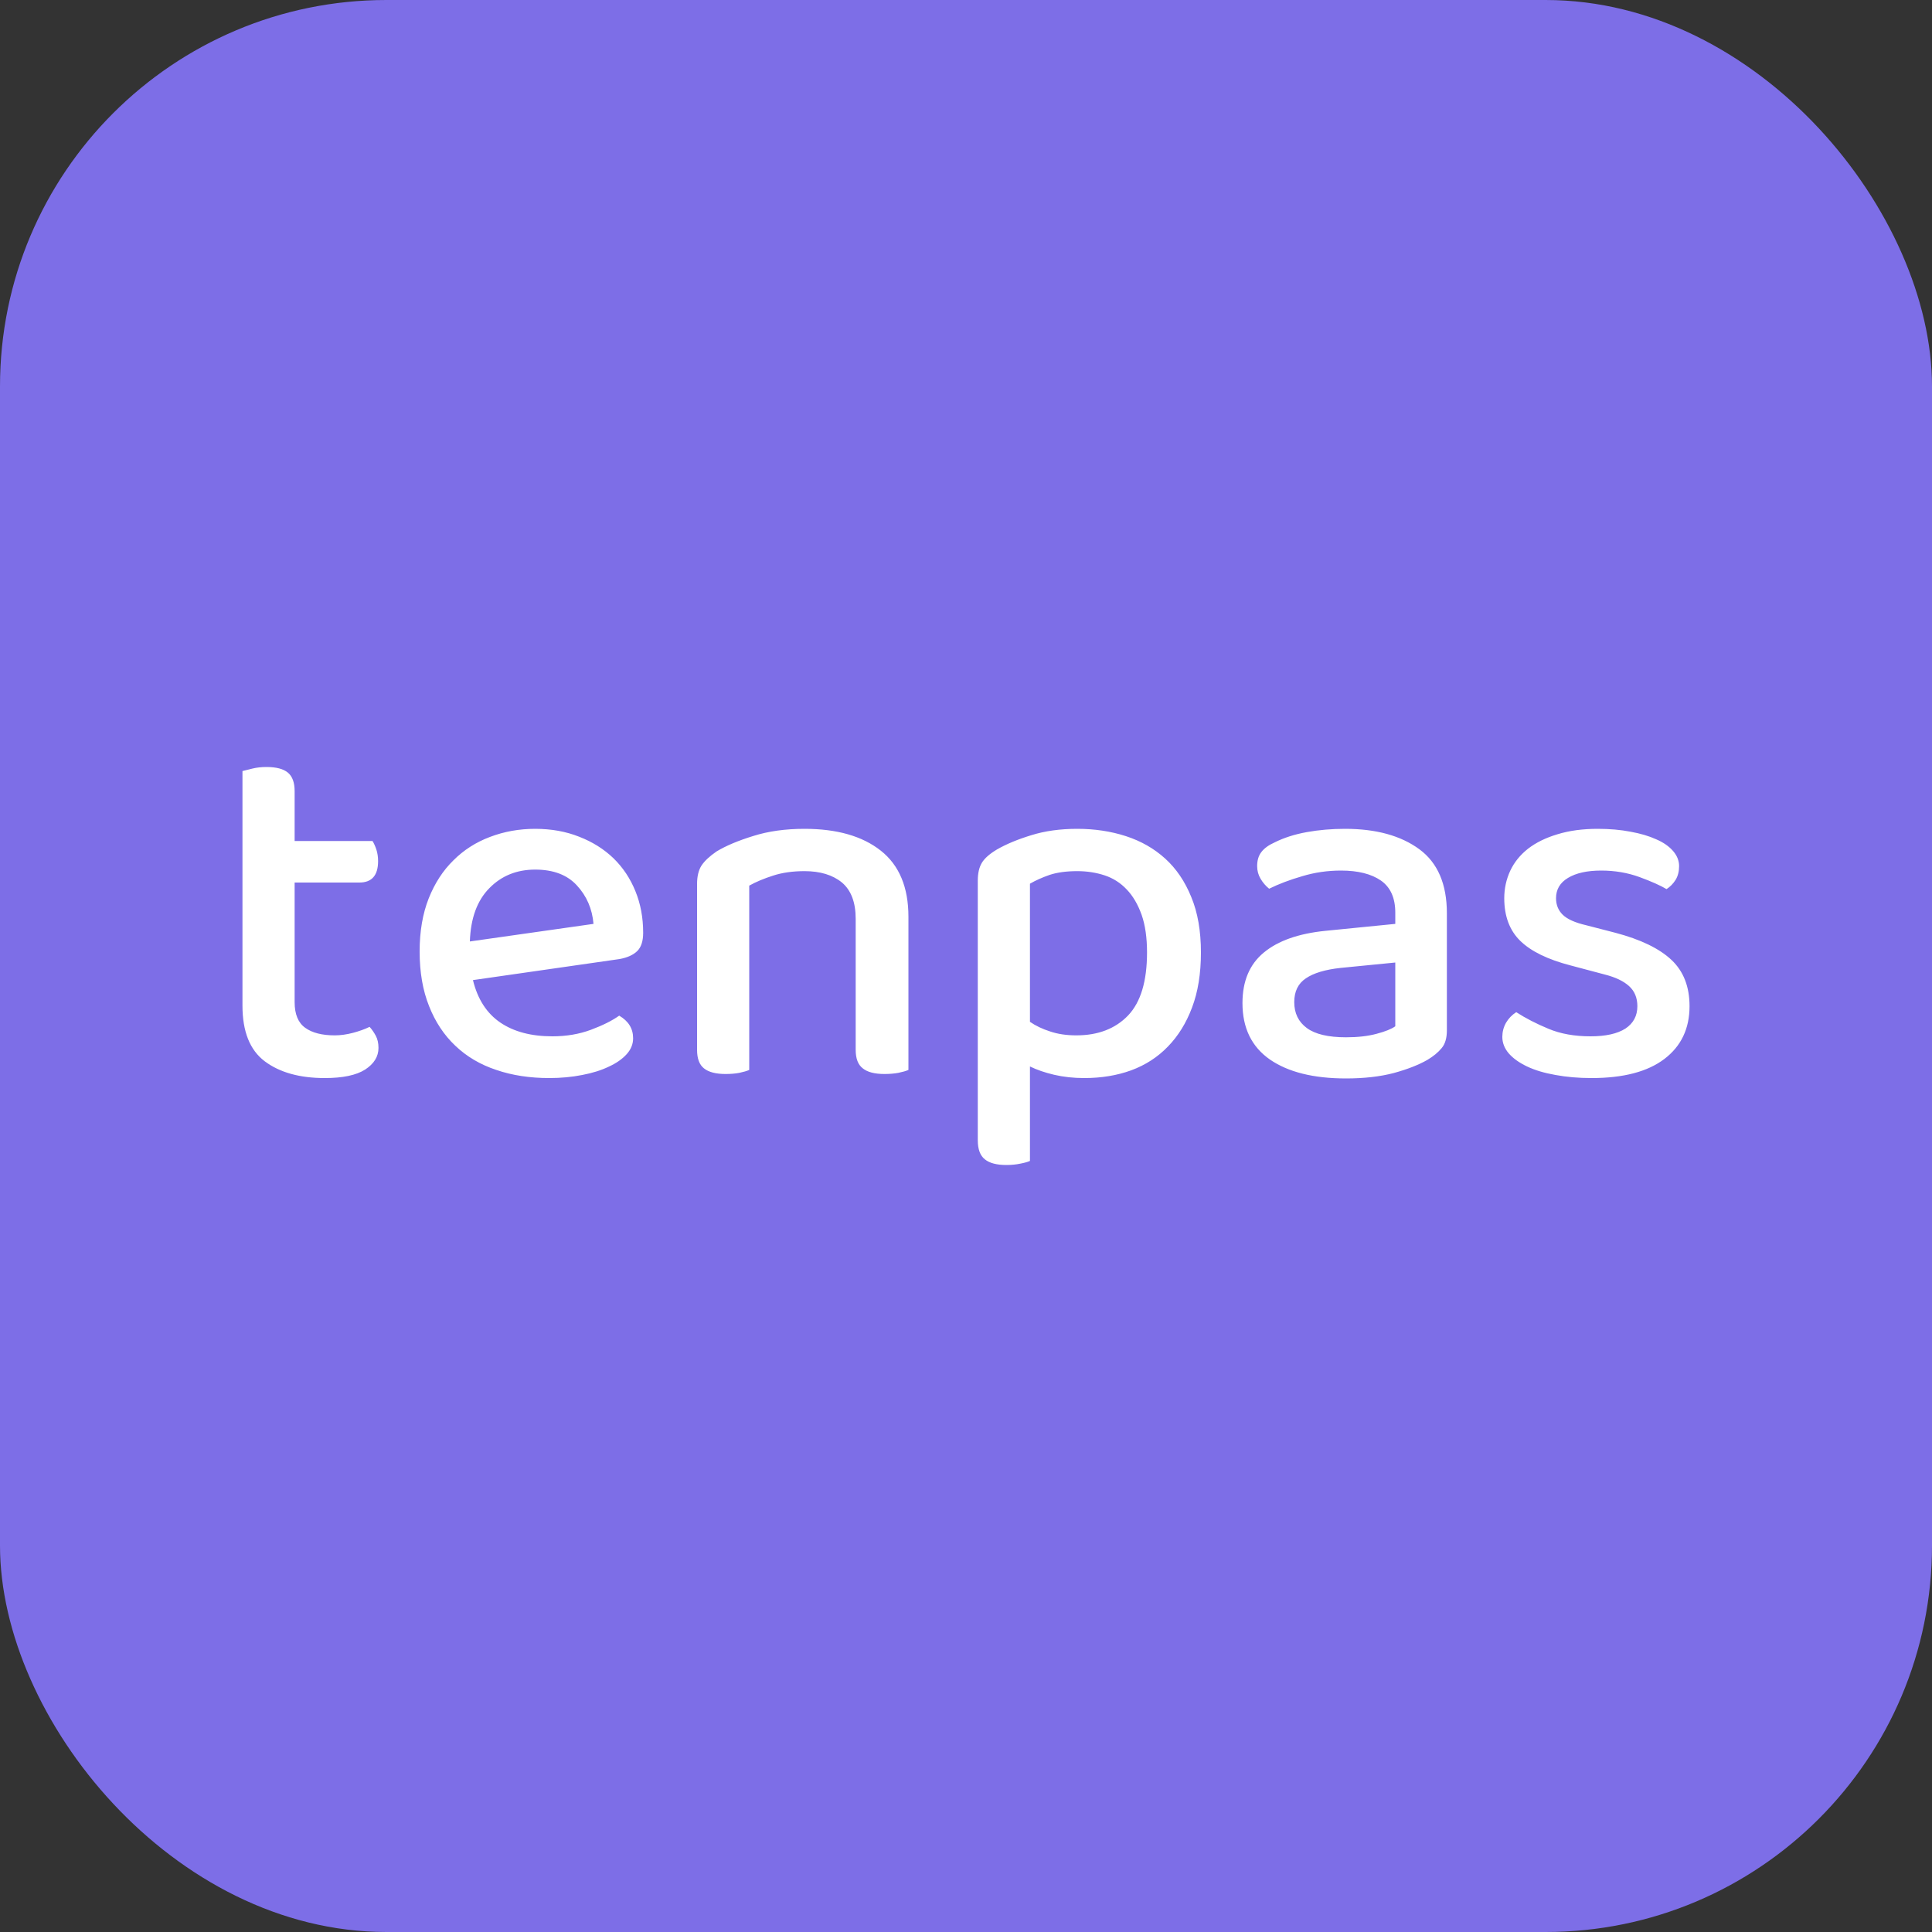 <svg xmlns="http://www.w3.org/2000/svg" width="256" height="256" viewBox="0 0 100 100"><rect x="0" y="0" width="100" height="100" fill="#333333" stroke="none"/><rect width="100" height="100" rx="20" fill="#7d6ee7"></rect><path fill="#fff" d="M15.25 51.87L15.25 51.87Q15.25 52.81 15.80 53.20Q16.34 53.59 17.33 53.59L17.33 53.59Q17.77 53.59 18.27 53.46Q18.76 53.33 19.13 53.15L19.13 53.15Q19.31 53.35 19.45 53.61Q19.59 53.87 19.59 54.24L19.59 54.24Q19.59 54.91 18.90 55.36Q18.21 55.80 16.81 55.80L16.81 55.80Q14.86 55.80 13.70 54.93Q12.55 54.06 12.55 52.05L12.55 52.05L12.55 39.91Q12.73 39.86 13.07 39.78Q13.40 39.70 13.79 39.70L13.79 39.70Q14.55 39.70 14.90 39.99Q15.25 40.28 15.25 40.95L15.25 40.95L15.25 43.53L19.28 43.53Q19.38 43.68 19.48 43.97Q19.57 44.25 19.57 44.57L19.57 44.57Q19.57 45.68 18.60 45.68L18.60 45.68L15.25 45.68L15.25 51.87ZM32.07 49.64L24.48 50.73Q24.84 52.21 25.90 52.93Q26.95 53.64 28.59 53.64L28.59 53.64Q29.68 53.64 30.59 53.30Q31.50 52.96 32.05 52.57L32.05 52.57Q32.77 52.99 32.77 53.74L32.77 53.74Q32.77 54.19 32.44 54.56Q32.10 54.94 31.51 55.21Q30.93 55.49 30.14 55.64Q29.34 55.80 28.43 55.80L28.43 55.80Q26.92 55.80 25.69 55.38Q24.45 54.97 23.57 54.13Q22.69 53.30 22.21 52.08Q21.72 50.86 21.72 49.25L21.72 49.25Q21.72 47.69 22.19 46.50Q22.66 45.32 23.47 44.53Q24.27 43.73 25.36 43.32Q26.46 42.90 27.70 42.90L27.70 42.90Q28.95 42.90 29.98 43.31Q31.01 43.71 31.75 44.42Q32.49 45.14 32.89 46.13Q33.29 47.11 33.29 48.28L33.29 48.28Q33.29 48.93 32.98 49.23Q32.67 49.53 32.07 49.64L32.07 49.64ZM27.70 45.01L27.70 45.01Q26.27 45.01 25.33 45.97Q24.38 46.93 24.32 48.73L24.32 48.73L30.72 47.82Q30.62 46.65 29.86 45.83Q29.11 45.01 27.70 45.01ZM44.29 47.56L44.29 47.56Q44.29 46.28 43.58 45.68Q42.86 45.09 41.64 45.09L41.64 45.09Q40.73 45.09 40.02 45.32Q39.30 45.55 38.78 45.84L38.78 45.84L38.78 55.38Q38.60 55.46 38.27 55.53Q37.95 55.59 37.56 55.59L37.56 55.59Q36.80 55.59 36.44 55.30Q36.08 55.02 36.08 54.34L36.08 54.34L36.08 45.76Q36.08 45.16 36.31 44.80Q36.55 44.44 37.09 44.07L37.09 44.07Q37.82 43.63 38.99 43.27Q40.16 42.90 41.64 42.90L41.64 42.90Q44.16 42.90 45.59 44.03Q47.02 45.16 47.02 47.45L47.02 47.45L47.02 55.38Q46.84 55.46 46.50 55.53Q46.17 55.59 45.78 55.59L45.78 55.59Q45.02 55.59 44.66 55.30Q44.29 55.02 44.29 54.34L44.29 54.34L44.29 47.56ZM56.12 55.80L56.12 55.80Q55.29 55.80 54.56 55.63Q53.84 55.46 53.31 55.20L53.31 55.20L53.31 60.09Q53.13 60.17 52.81 60.23Q52.48 60.30 52.09 60.30L52.09 60.30Q51.34 60.30 50.98 60.01Q50.61 59.72 50.61 59.02L50.61 59.02L50.61 45.58Q50.61 45.01 50.82 44.66Q51.03 44.31 51.60 43.97L51.60 43.97Q52.33 43.55 53.38 43.23Q54.43 42.90 55.76 42.90L55.76 42.90Q57.11 42.90 58.28 43.28Q59.45 43.66 60.31 44.44Q61.17 45.22 61.66 46.43Q62.16 47.63 62.16 49.30L62.16 49.30Q62.16 50.94 61.70 52.15Q61.25 53.35 60.45 54.17Q59.66 54.99 58.55 55.40Q57.45 55.80 56.12 55.80ZM55.71 53.59L55.71 53.59Q57.40 53.59 58.39 52.56Q59.37 51.53 59.37 49.30L59.37 49.30Q59.37 48.15 59.09 47.35Q58.80 46.54 58.32 46.04Q57.84 45.53 57.18 45.31Q56.51 45.09 55.76 45.09L55.76 45.09Q54.93 45.09 54.34 45.28Q53.76 45.48 53.31 45.74L53.31 45.74L53.31 52.89Q53.76 53.20 54.36 53.39Q54.95 53.59 55.71 53.59ZM69.67 53.69L69.67 53.69Q70.58 53.69 71.25 53.51Q71.93 53.33 72.22 53.12L72.22 53.12L72.22 49.82L69.38 50.10Q68.19 50.23 67.59 50.64Q66.99 51.04 66.99 51.87L66.99 51.87Q66.99 52.73 67.64 53.21Q68.29 53.69 69.67 53.69ZM69.62 42.90L69.62 42.90Q72.03 42.90 73.47 43.96Q74.89 45.01 74.89 47.27L74.89 47.27L74.89 53.33Q74.89 53.93 74.62 54.25Q74.35 54.58 73.88 54.86L73.88 54.86Q73.20 55.25 72.14 55.54Q71.07 55.82 69.67 55.82L69.67 55.82Q67.15 55.82 65.73 54.84Q64.31 53.85 64.31 51.92L64.31 51.92Q64.31 50.21 65.42 49.30Q66.52 48.39 68.60 48.18L68.60 48.18L72.22 47.82L72.22 47.24Q72.22 46.10 71.48 45.58Q70.73 45.06 69.41 45.06L69.41 45.06Q68.37 45.06 67.41 45.35Q66.44 45.63 65.69 46.00L65.69 46.00Q65.43 45.79 65.25 45.49Q65.07 45.19 65.07 44.83L65.07 44.83Q65.07 44.38 65.29 44.10Q65.51 43.81 65.98 43.60L65.98 43.60Q66.70 43.24 67.64 43.07Q68.58 42.90 69.62 42.90ZM87.45 52.08L87.45 52.08Q87.45 53.82 86.15 54.81Q84.85 55.80 82.38 55.80L82.38 55.80Q81.37 55.80 80.51 55.64Q79.65 55.49 79.04 55.20Q78.43 54.91 78.09 54.52Q77.76 54.13 77.76 53.67L77.76 53.67Q77.76 53.28 77.95 52.94Q78.15 52.60 78.48 52.39L78.48 52.39Q79.21 52.86 80.15 53.25Q81.08 53.64 82.33 53.64L82.33 53.64Q83.50 53.64 84.13 53.24Q84.75 52.83 84.75 52.08L84.75 52.08Q84.75 51.43 84.32 51.04Q83.89 50.65 83.06 50.44L83.06 50.44L81.29 49.97Q79.52 49.51 78.69 48.70Q77.86 47.89 77.86 46.49L77.86 46.49Q77.86 45.74 78.17 45.07Q78.48 44.41 79.09 43.93Q79.71 43.45 80.62 43.18Q81.53 42.90 82.70 42.90L82.70 42.90Q83.63 42.90 84.40 43.05Q85.17 43.19 85.72 43.44Q86.28 43.68 86.60 44.05Q86.91 44.41 86.91 44.83L86.91 44.83Q86.91 45.24 86.73 45.54Q86.54 45.84 86.26 46.02L86.26 46.02Q85.79 45.74 84.87 45.40Q83.94 45.06 82.88 45.06L82.88 45.06Q81.79 45.06 81.16 45.44Q80.54 45.81 80.54 46.49L80.54 46.49Q80.54 47.01 80.89 47.35Q81.24 47.69 82.10 47.89L82.10 47.89L83.61 48.28Q85.58 48.80 86.52 49.69Q87.45 50.57 87.45 52.08Z"></path></svg>